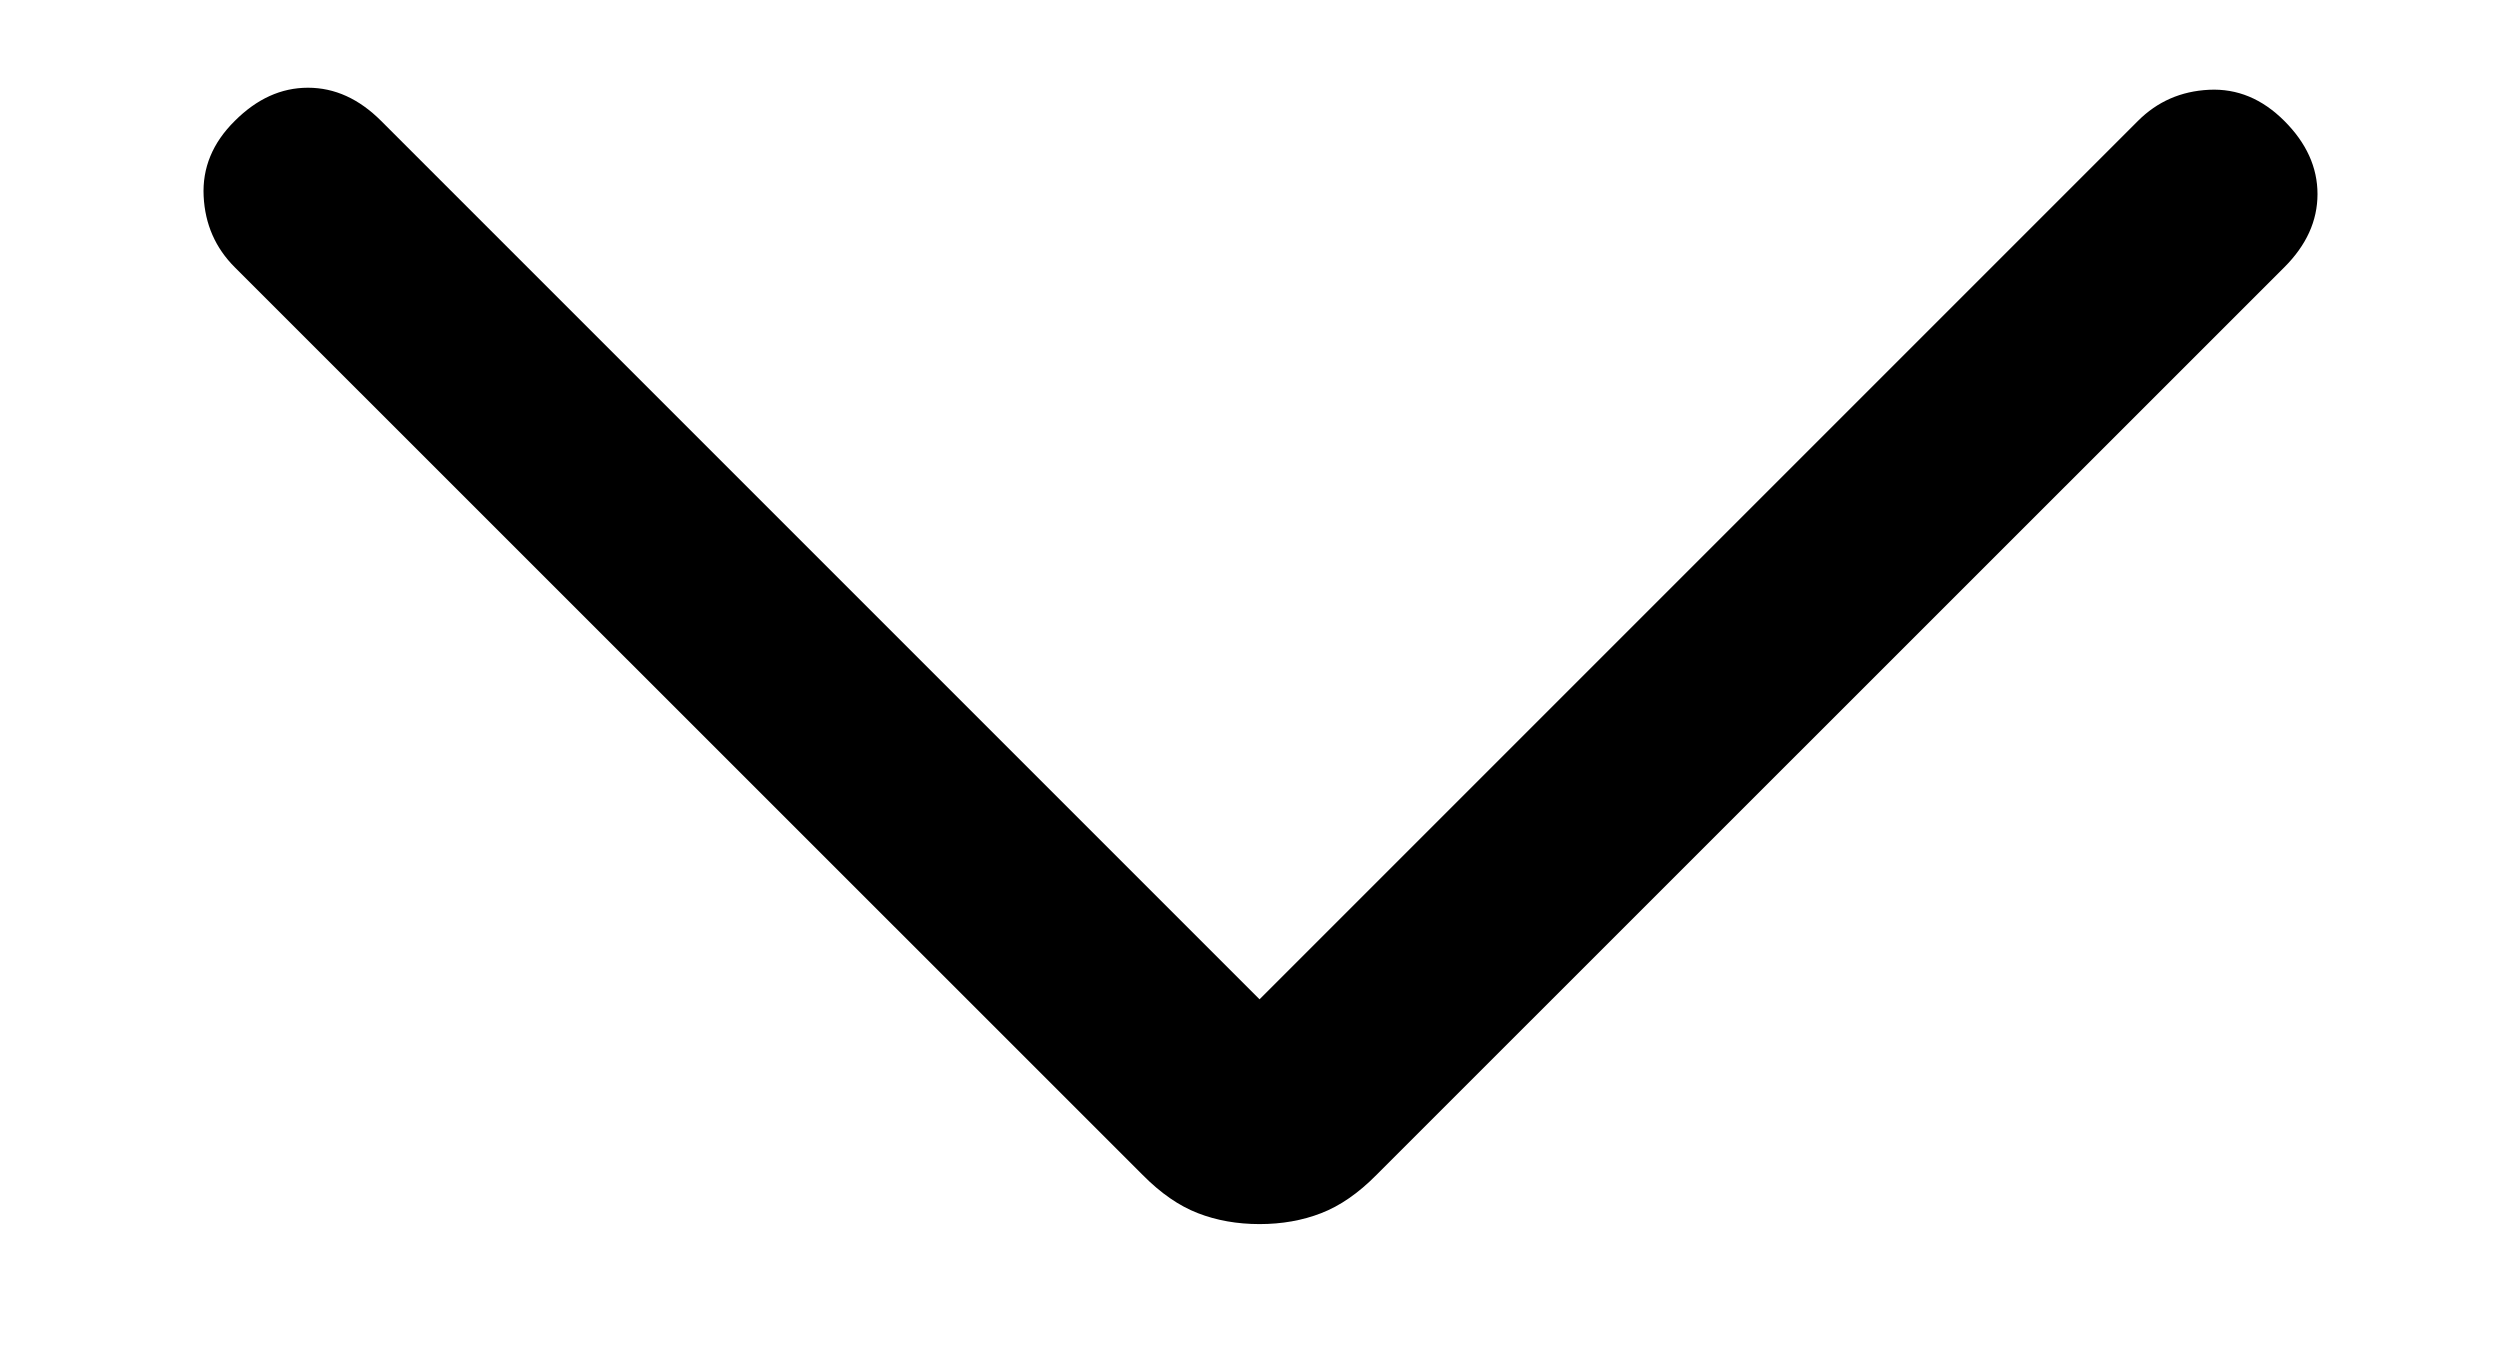 <svg width="11" height="6" viewBox="0 0 11 6" fill="none" xmlns="http://www.w3.org/2000/svg">
<g clip-path="url(#clip0_328_6847)">
<path d="M5.542 5.386C5.444 5.386 5.353 5.37 5.271 5.338C5.188 5.306 5.107 5.25 5.028 5.17L1.033 1.176C0.948 1.091 0.902 0.987 0.896 0.863C0.89 0.739 0.935 0.629 1.033 0.532C1.13 0.435 1.237 0.386 1.355 0.386C1.473 0.386 1.58 0.435 1.677 0.532L5.542 4.397L9.407 0.532C9.492 0.447 9.596 0.401 9.72 0.395C9.844 0.389 9.954 0.435 10.051 0.532C10.148 0.629 10.197 0.736 10.197 0.854C10.197 0.972 10.148 1.079 10.051 1.176L6.056 5.17C5.977 5.25 5.896 5.306 5.813 5.338C5.731 5.37 5.64 5.386 5.542 5.386Z" fill="black"/>
</g>
<defs>
<clipPath id="clip0_328_6847">
<rect width="11" height="6" fill="white"/>
</clipPath>
</defs>
</svg>

